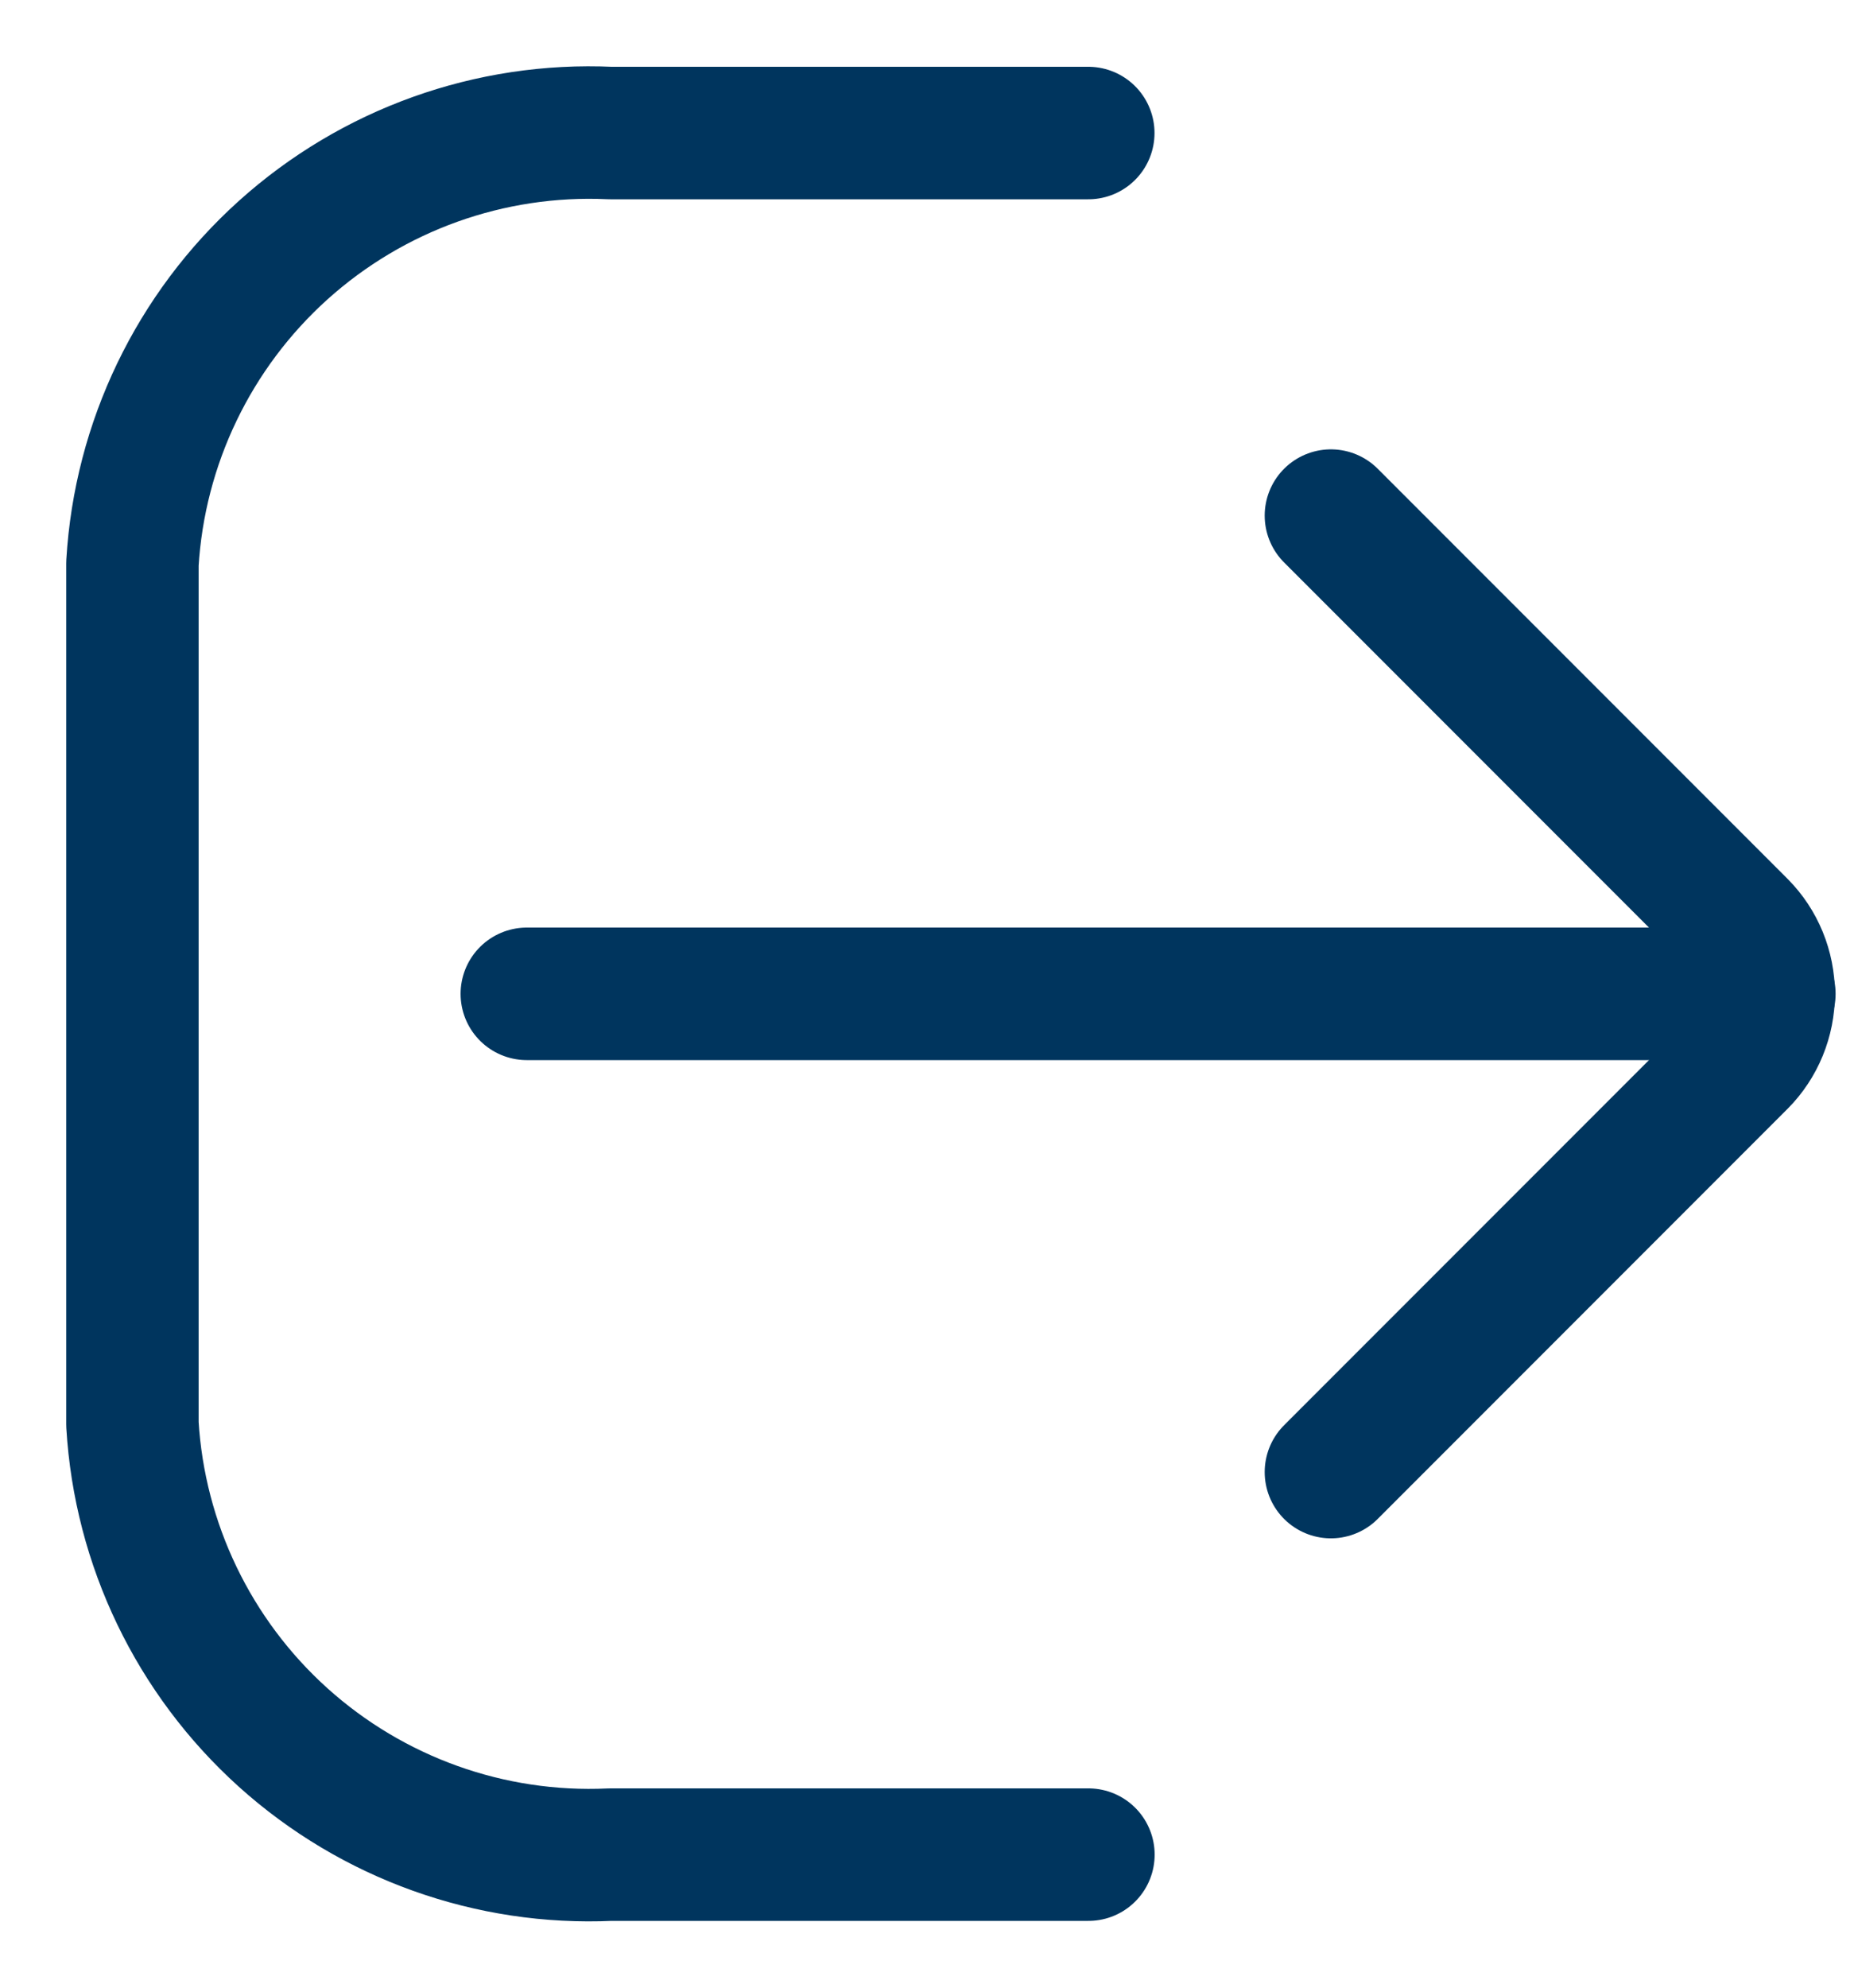 <svg width="14" height="15" viewBox="0 0 14 15" fill="none" xmlns="http://www.w3.org/2000/svg">
<path d="M8.219 13.996H4.609C3.701 14.038 2.814 13.72 2.138 13.112C1.463 12.504 1.054 11.655 1 10.748V4.252C1.054 3.345 1.463 2.496 2.138 1.888C2.814 1.28 3.701 0.962 4.609 1.004H8.218" stroke="#00355E" stroke-linecap="round" stroke-linejoin="round"/>
<path d="M13.361 7.5H3.978" stroke="#00355E" stroke-miterlimit="10" stroke-linecap="round"/>
<path d="M10.05 11.109L13.145 8.014C13.28 7.878 13.356 7.693 13.356 7.5C13.356 7.307 13.28 7.122 13.145 6.986L10.05 3.891" stroke="#00355E" stroke-linecap="round" stroke-linejoin="round"/>
</svg>
